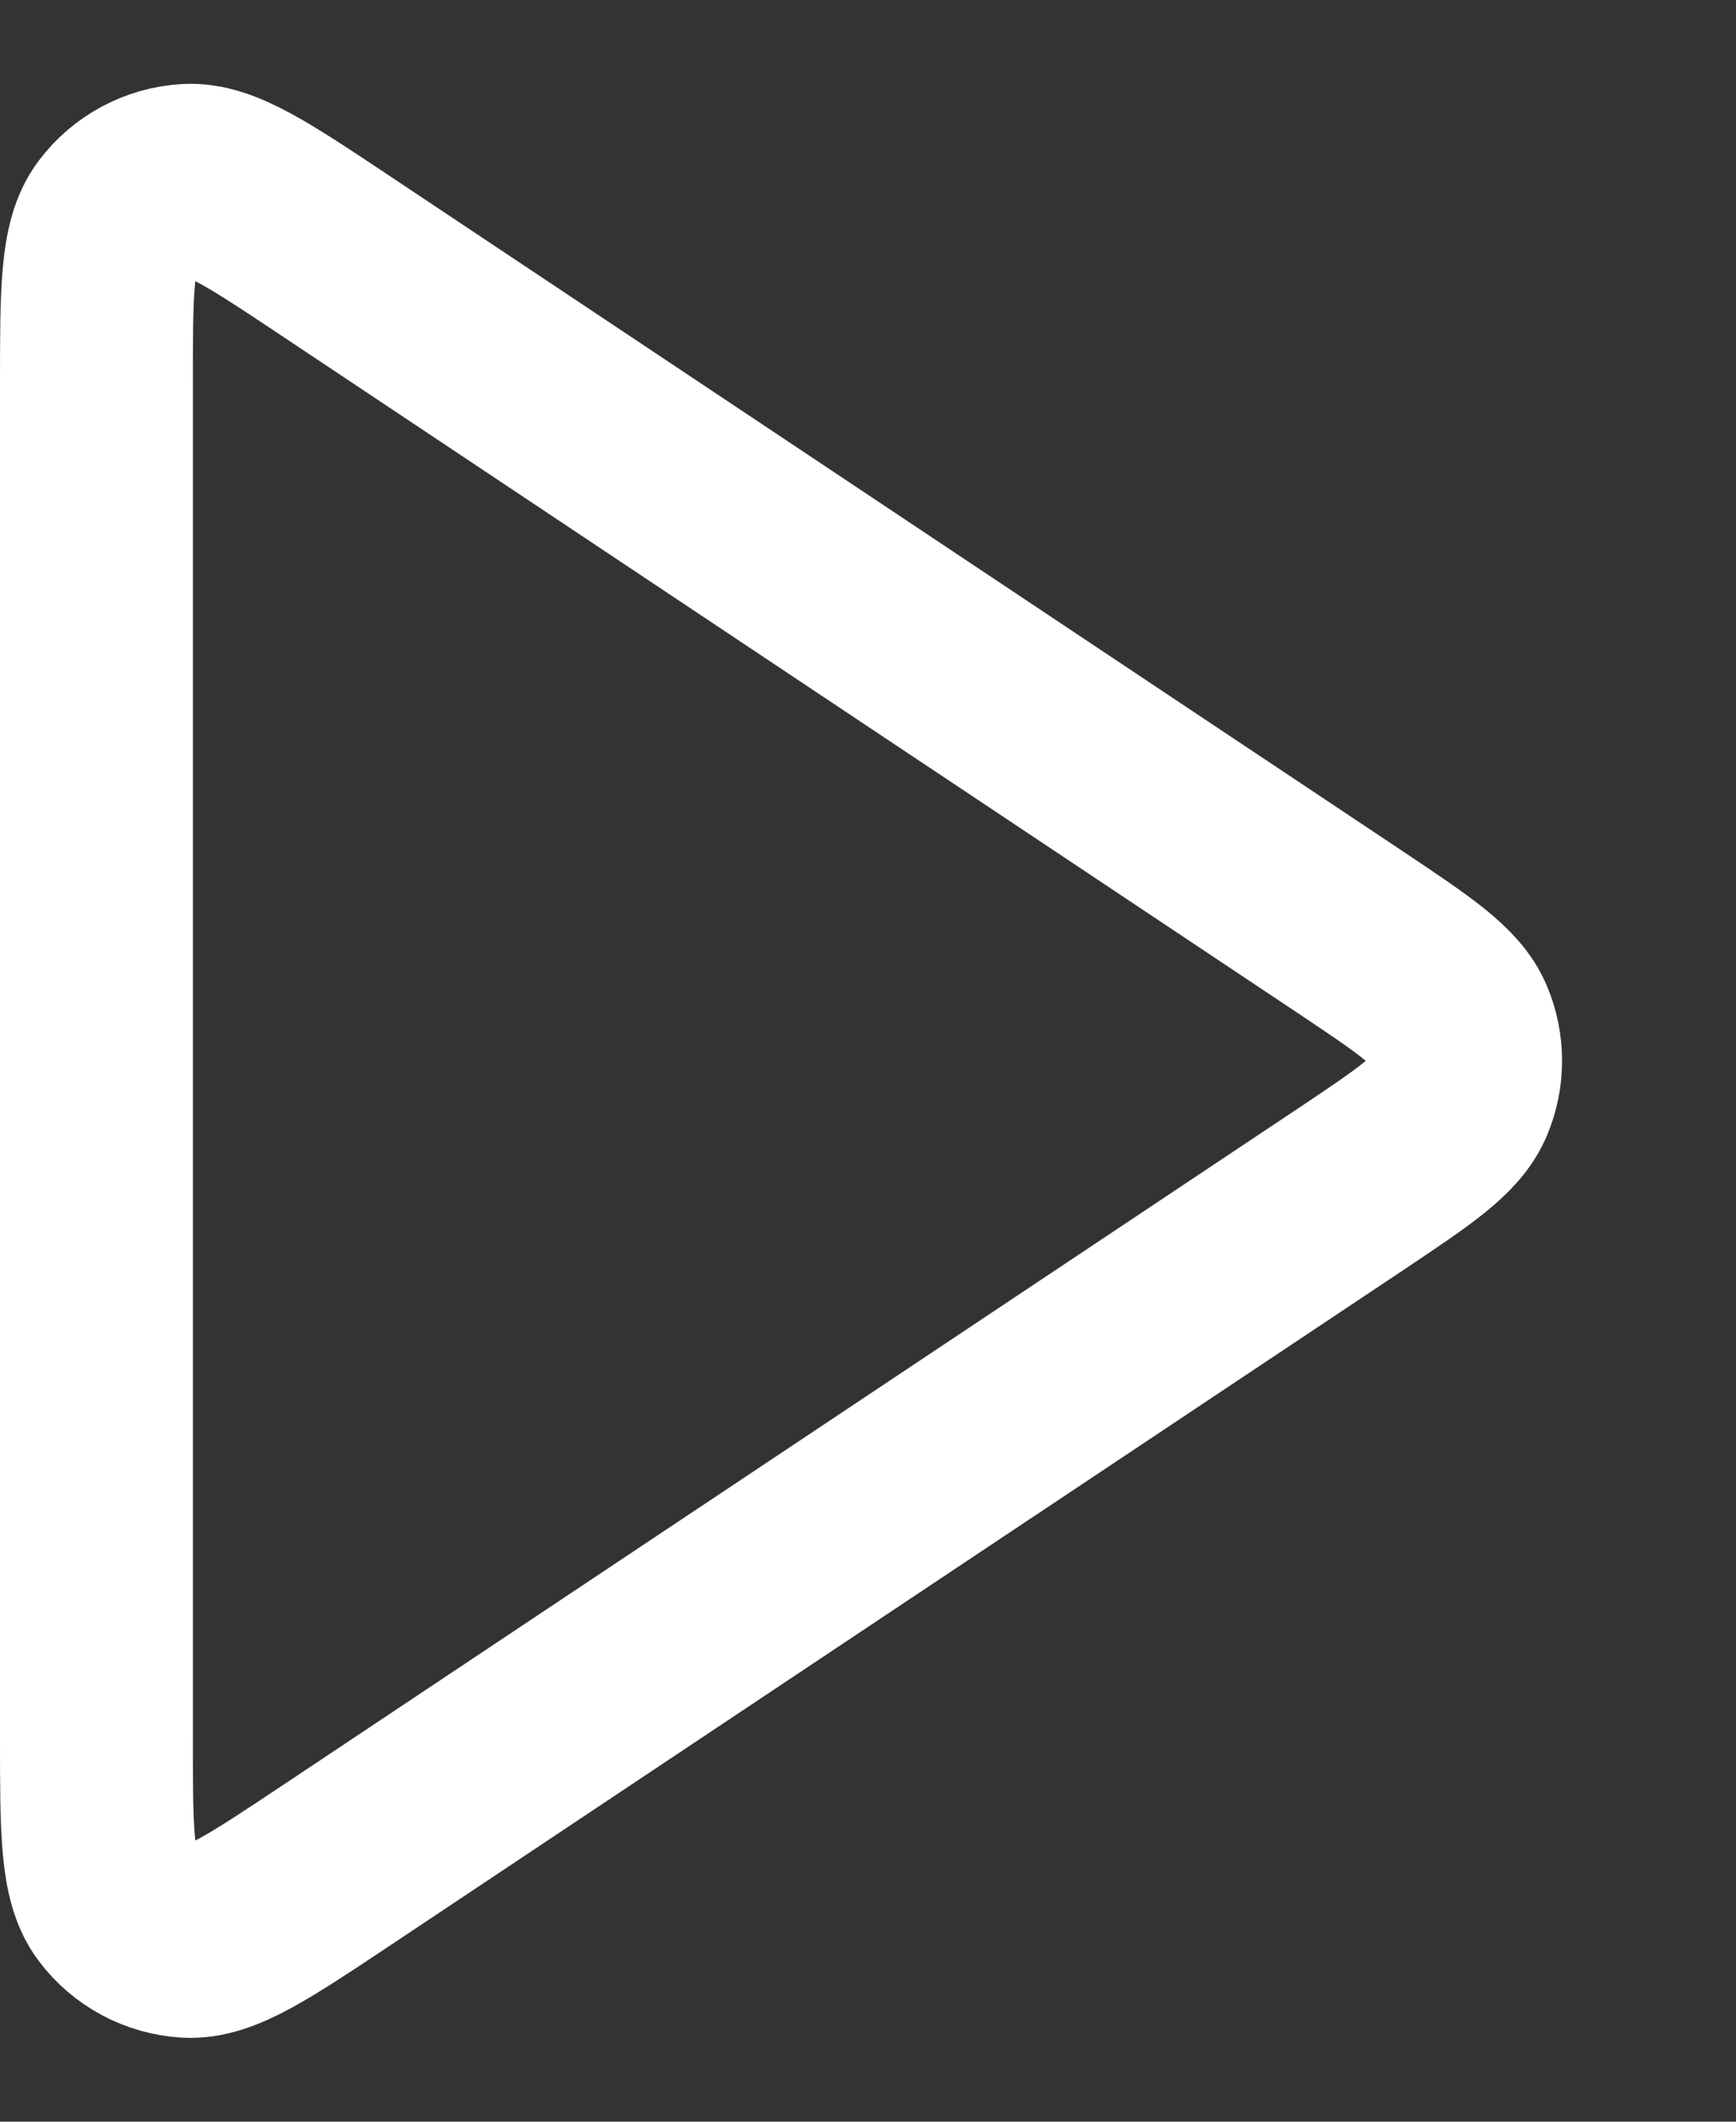 <svg width="9" height="11" viewBox="0 0 9 11" fill="none" xmlns="http://www.w3.org/2000/svg">
<rect x="0" y="0" width="9" height="11" fill="#333333" stroke="none"/>
<path d="M0.5 1.995C0.5 1.509 0.5 1.266 0.601 1.133C0.689 1.016 0.824 0.944 0.97 0.935C1.138 0.925 1.34 1.06 1.744 1.329L7.002 4.834C7.335 5.057 7.502 5.168 7.56 5.308C7.611 5.431 7.611 5.569 7.56 5.691C7.502 5.832 7.335 5.943 7.002 6.166L1.744 9.671C1.34 9.94 1.138 10.075 0.97 10.065C0.824 10.056 0.689 9.984 0.601 9.867C0.5 9.733 0.5 9.491 0.5 9.005V1.995Z" stroke="white" stroke-linecap="round" stroke-linejoin="round"/>
</svg>
